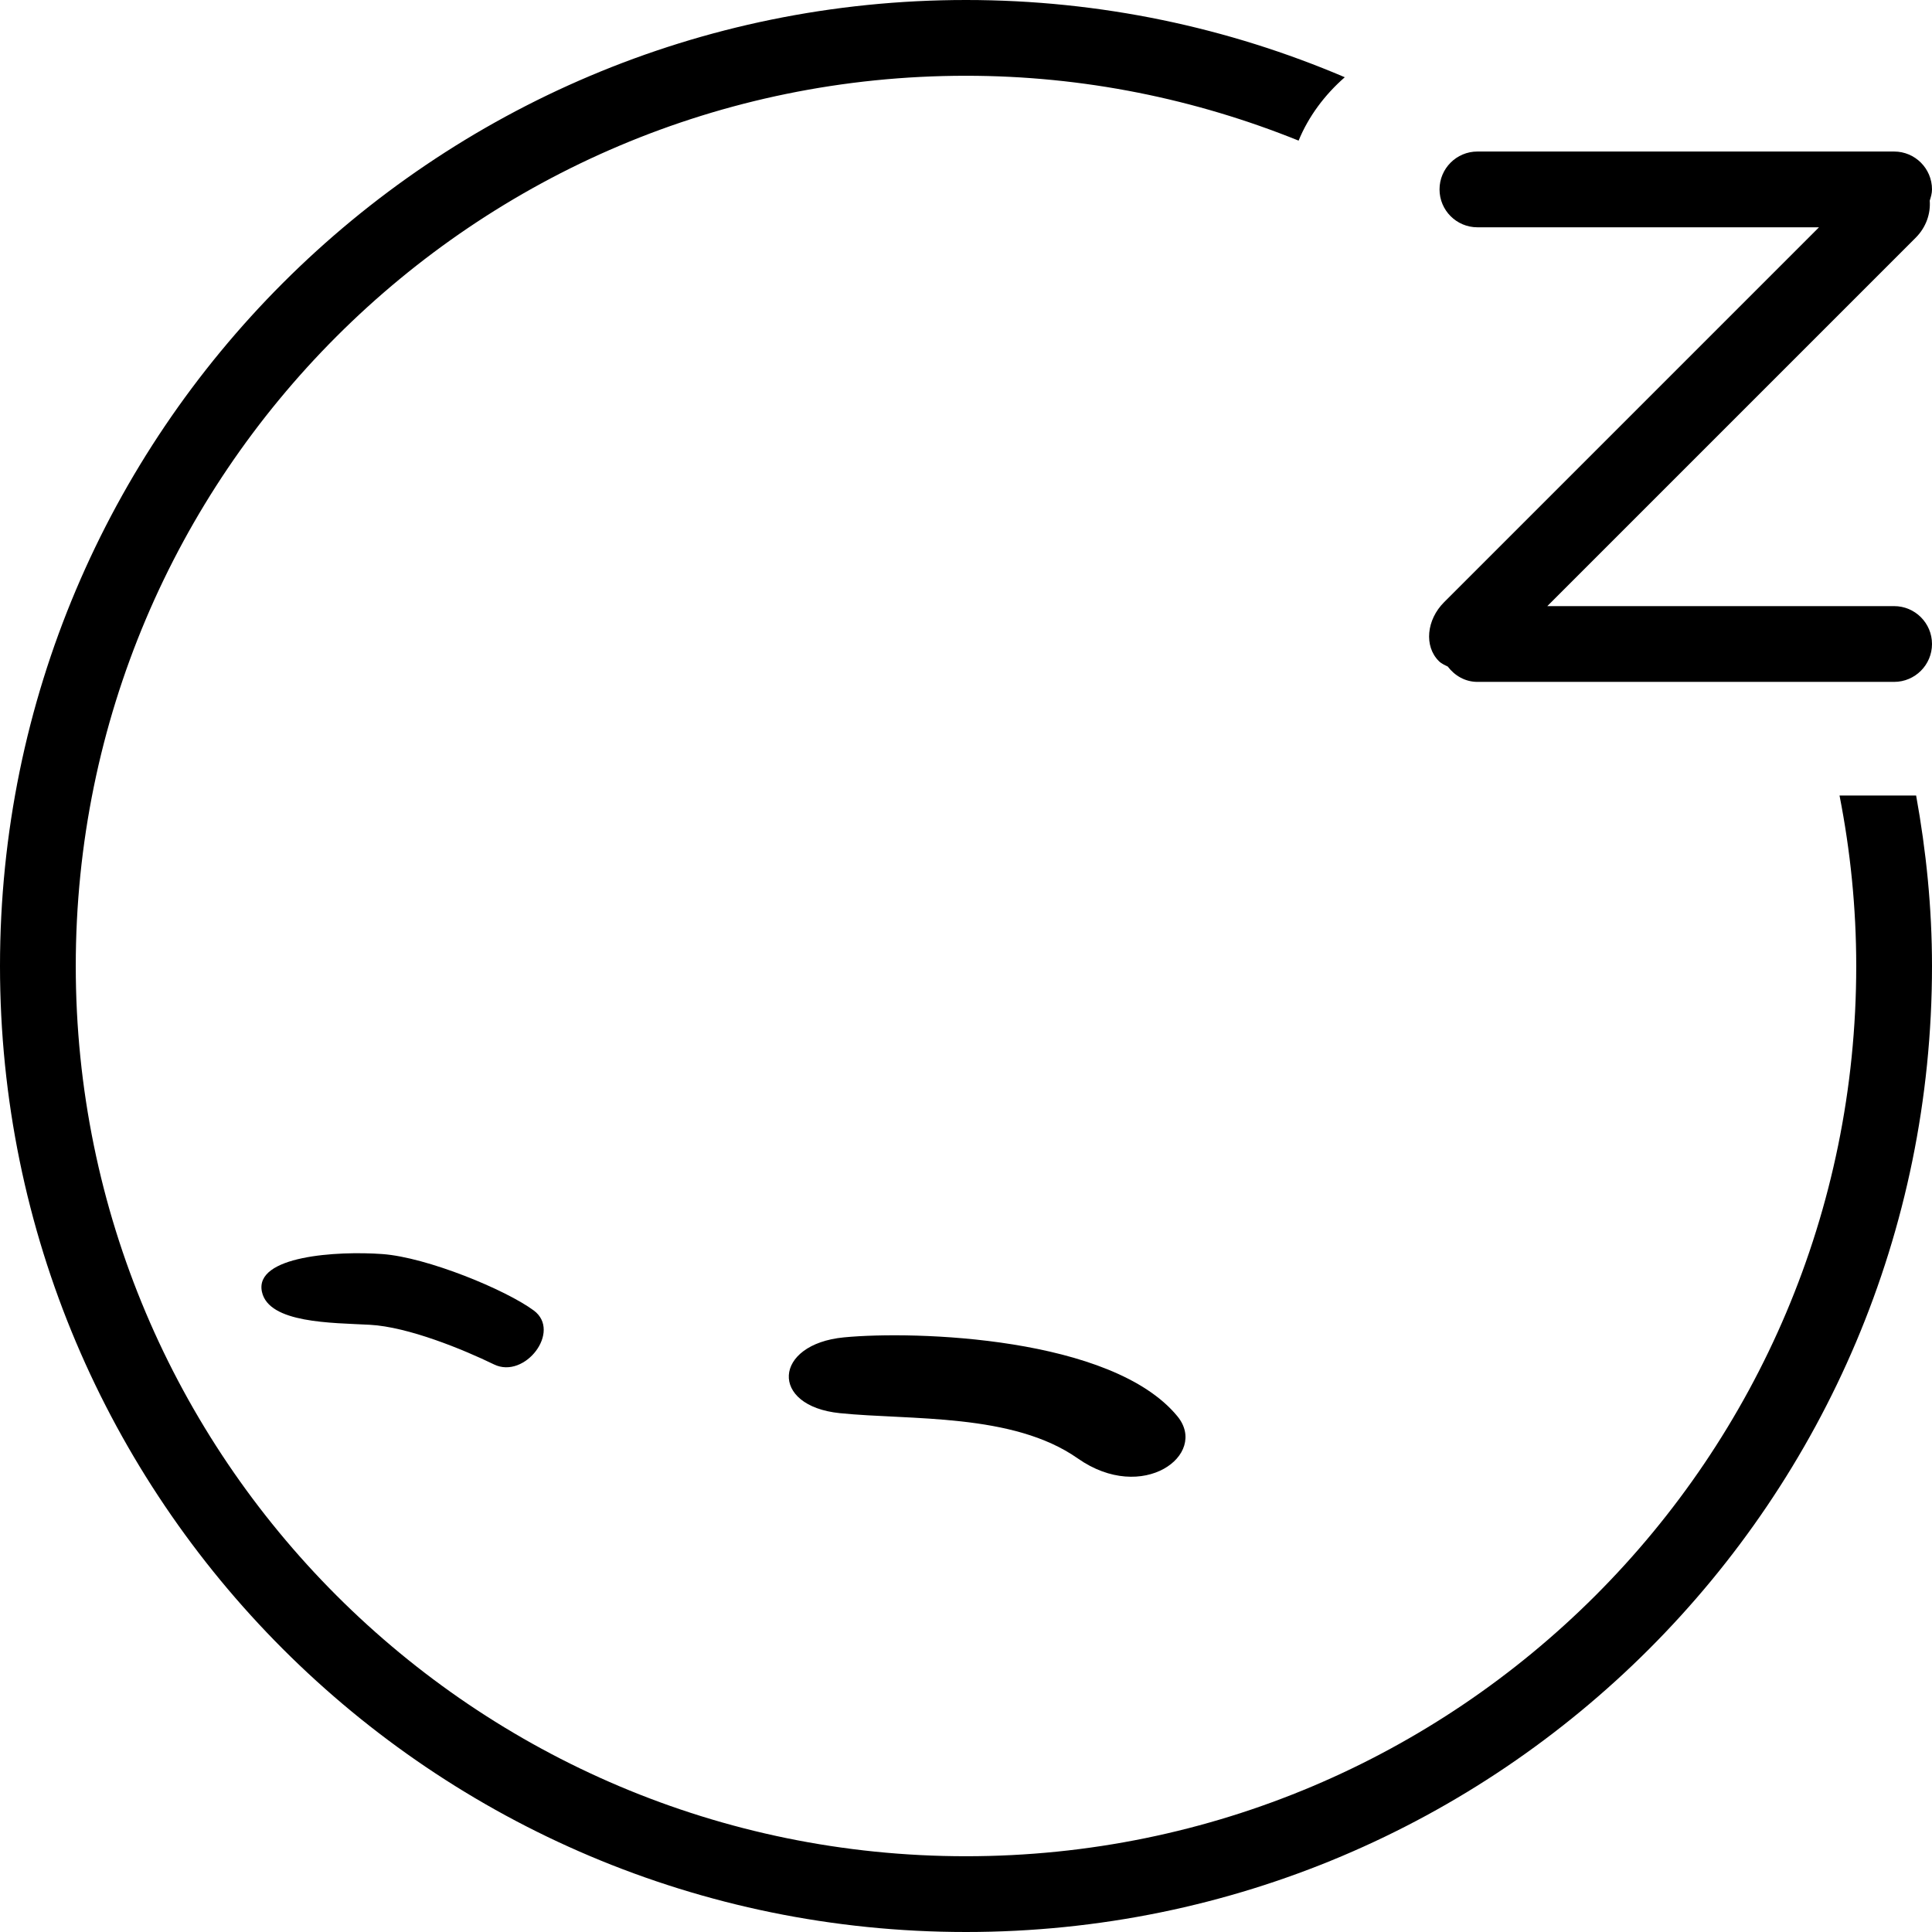 <svg xmlns="http://www.w3.org/2000/svg" xmlns:xlink="http://www.w3.org/1999/xlink" preserveAspectRatio="xMidYMid" width="51" height="51" viewBox="0 0 51 51">
  <defs>
    <style>
      .cls-1 {
        fill: #000;
        fill-rule: evenodd;
      }
    </style>
  </defs>
  <path d="M51.000,17.000 C51.000,17.552 50.552,18.000 50.000,18.000 L39.000,18.000 C38.675,18.000 38.400,17.835 38.217,17.595 C38.134,17.554 38.048,17.518 37.981,17.450 C37.590,17.060 37.653,16.363 38.122,15.895 L48.017,6.000 L39.000,6.000 C38.448,6.000 38.000,5.552 38.000,5.000 C38.000,4.448 38.448,4.000 39.000,4.000 L50.000,4.000 C50.552,4.000 51.000,4.448 51.000,5.000 C51.000,5.105 50.970,5.202 50.940,5.297 C50.966,5.630 50.851,5.995 50.566,6.279 L40.845,16.000 L50.000,16.000 C50.552,16.000 51.000,16.448 51.000,17.000 ZM13.042,36.018 C12.229,35.622 10.773,35.025 9.763,34.971 C8.753,34.917 7.098,34.933 6.915,34.103 C6.704,33.147 8.911,33.018 10.094,33.104 C11.275,33.190 13.355,34.048 14.092,34.595 C14.828,35.143 13.856,36.413 13.042,36.018 ZM28.451,38.499 C26.736,37.294 24.038,37.494 22.171,37.304 C20.303,37.115 20.409,35.482 22.280,35.303 C24.150,35.123 29.359,35.286 31.082,37.388 C31.909,38.398 30.167,39.704 28.451,38.499 ZM25.500,2.000 C12.521,2.000 2.000,12.521 2.000,25.500 C2.000,38.479 12.521,49.000 25.500,49.000 C38.479,49.000 49.000,38.479 49.000,25.500 C49.000,23.959 48.845,22.456 48.559,21.000 L50.581,21.000 C50.846,22.461 51.000,23.961 51.000,25.500 C51.000,39.583 39.583,51.000 25.500,51.000 C11.417,51.000 0.000,39.583 0.000,25.500 C0.000,11.417 11.417,-0.000 25.500,-0.000 C29.050,-0.000 32.428,0.729 35.499,2.039 C34.968,2.502 34.539,3.079 34.280,3.712 C31.566,2.617 28.607,2.000 25.500,2.000 Z" class="cls-1"/>
</svg>
